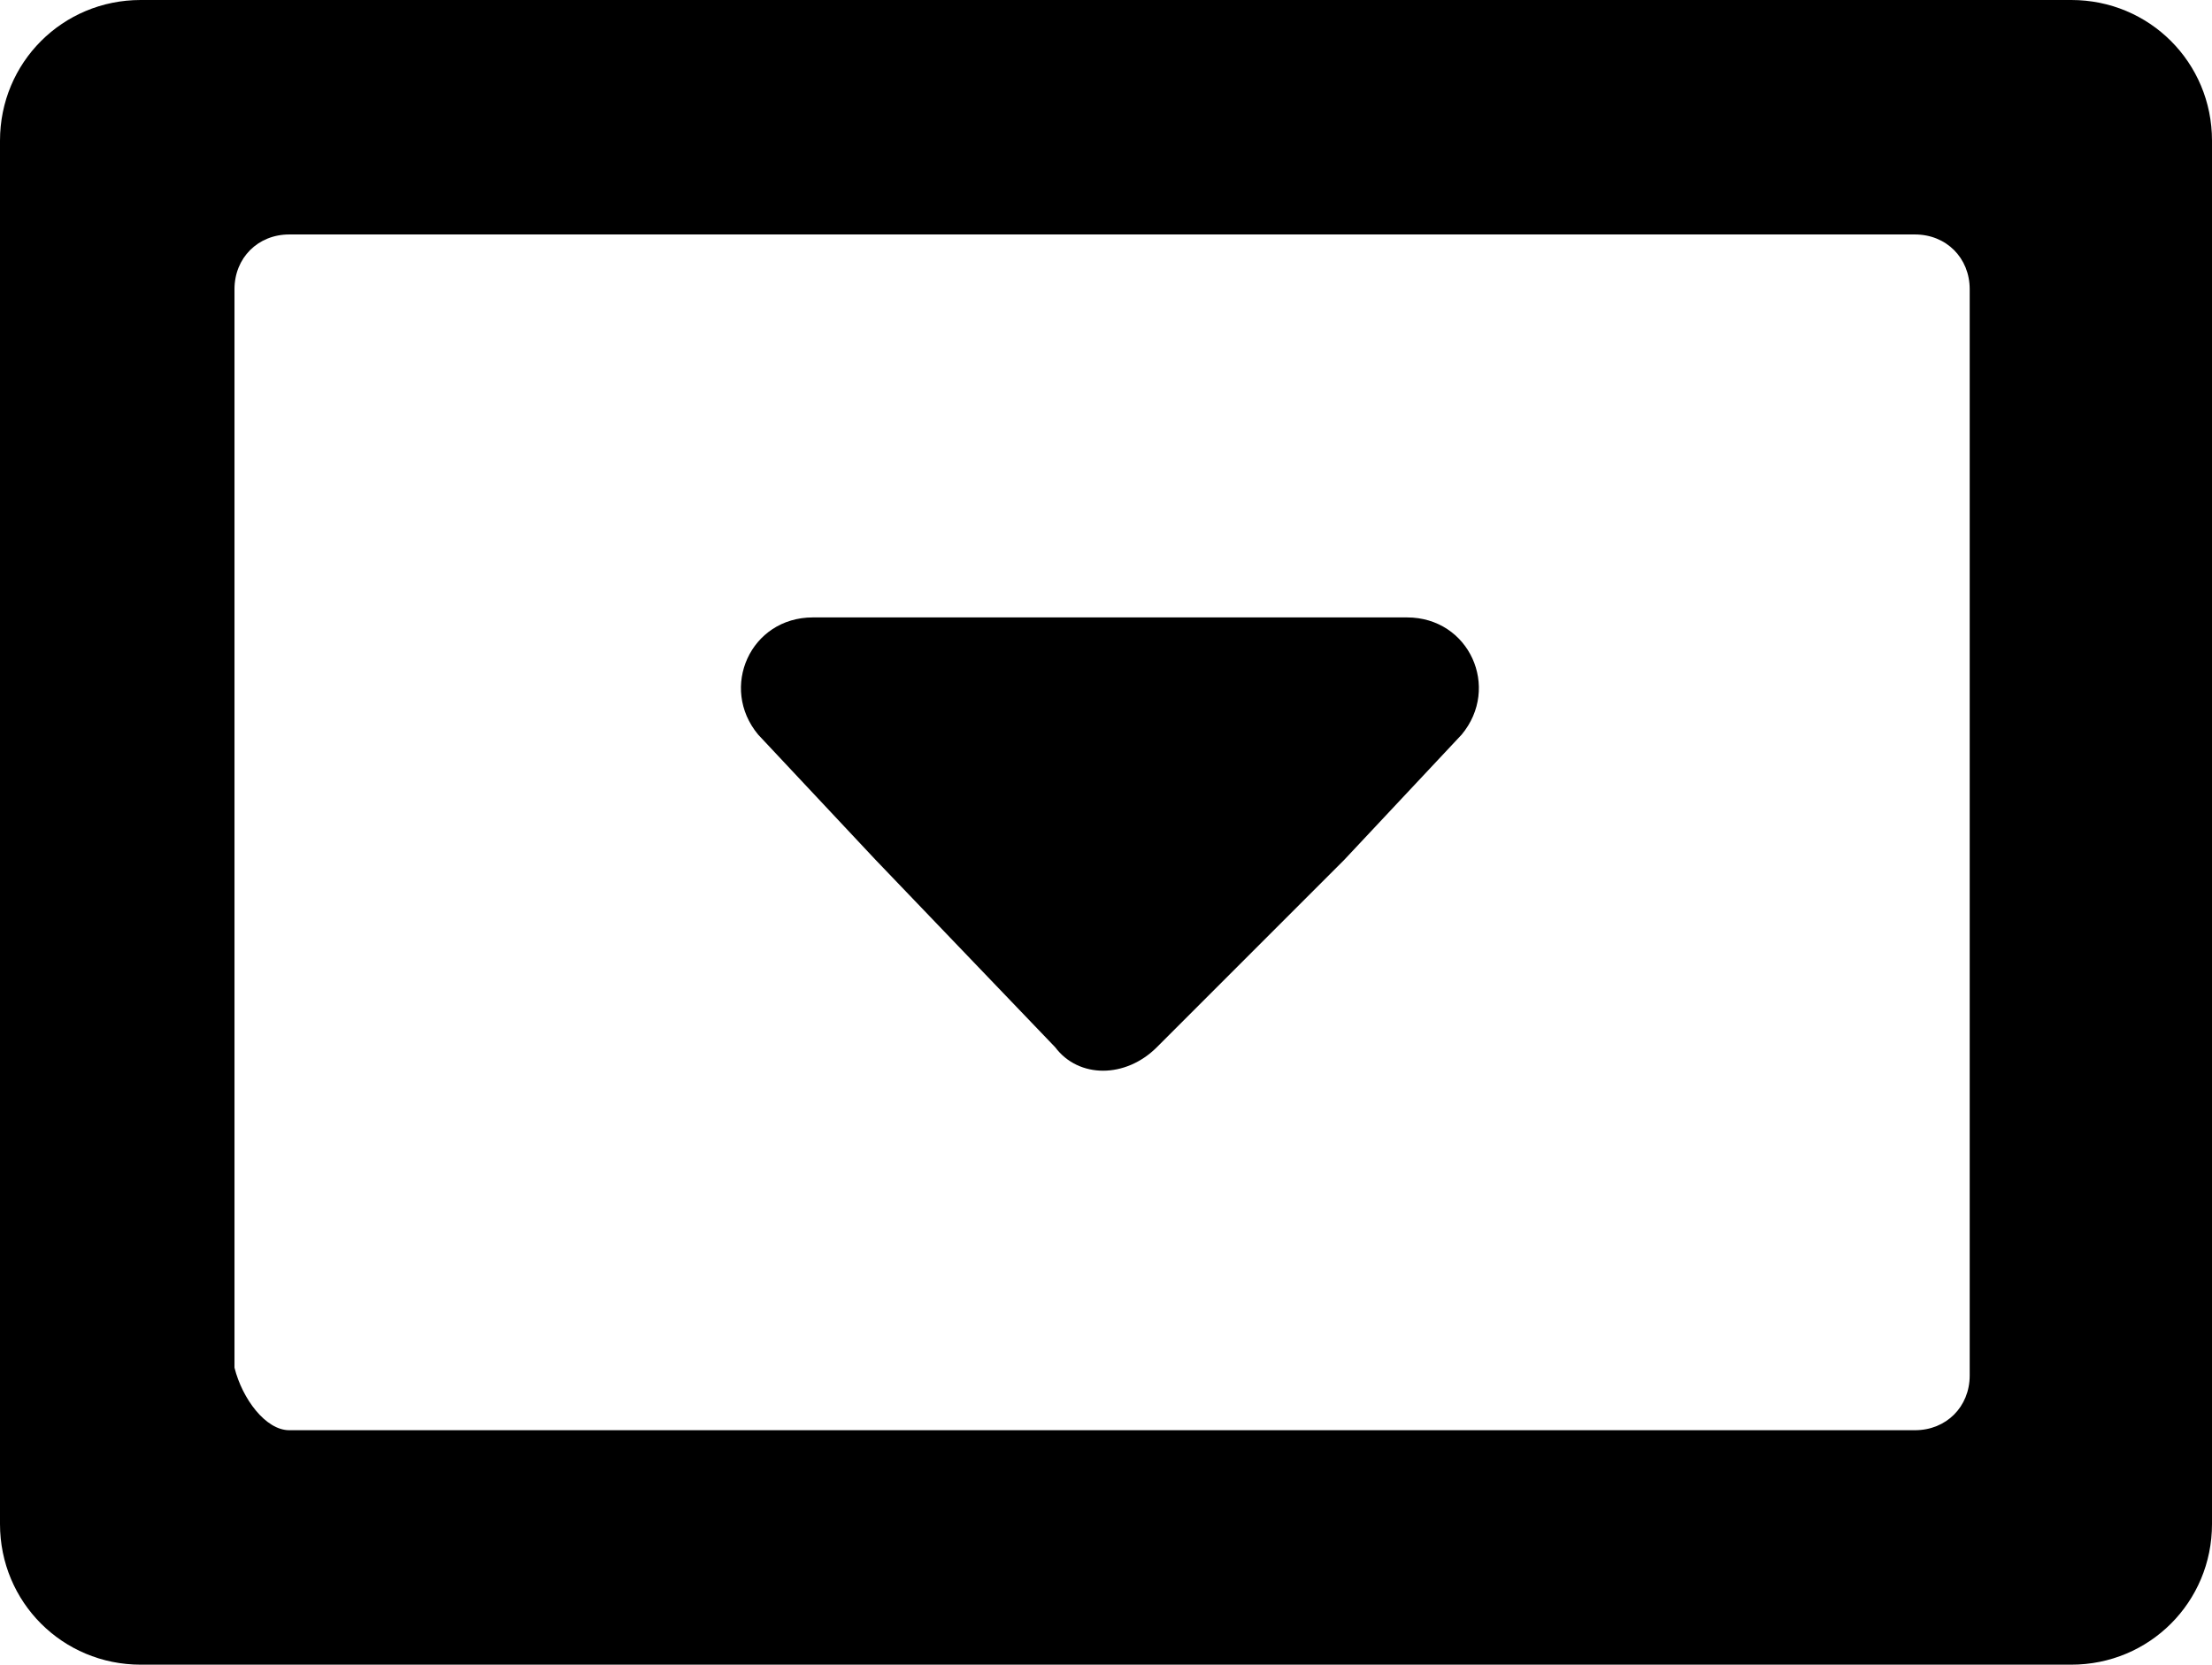 <?xml version="1.0" encoding="utf-8"?>
<!-- Generator: Adobe Illustrator 22.0.1, SVG Export Plug-In . SVG Version: 6.00 Build 0)  -->
<svg version="1.1" id="Layer_1" xmlns="http://www.w3.org/2000/svg" xmlns:xlink="http://www.w3.org/1999/xlink" x="0px" y="0px"
	 viewBox="0 0 28.3 21.3" style="enable-background:new 0 0 28.3 21.3;" xml:space="preserve">
<title>fnf_home_icon</title>
<g>
	<path d="M26.5,21.3H1.8c-1,0-1.8-0.8-1.8-1.8V1.8C0,0.8,0.8,0,1.8,0h24.7c1,0,1.8,0.8,1.8,1.8v17.7C28.3,20.5,27.5,21.3,26.5,21.3z
		 M3.7,18.3h20.8c0.4,0,0.7-0.3,0.7-0.7V3.7c0-0.4-0.3-0.7-0.7-0.7H3.7C3.3,3,3,3.3,3,3.7v13.8C3.1,17.9,3.4,18.3,3.7,18.3z"/>
	<path d="M14.8,13.4c-0.4,0.4-1,0.4-1.3,0L11.2,11L9.7,9.4c-0.5-0.6-0.1-1.5,0.7-1.5h3.8H18c0.8,0,1.2,0.9,0.7,1.5L17.2,11
		L14.8,13.4z"/>
</g>
</svg>
